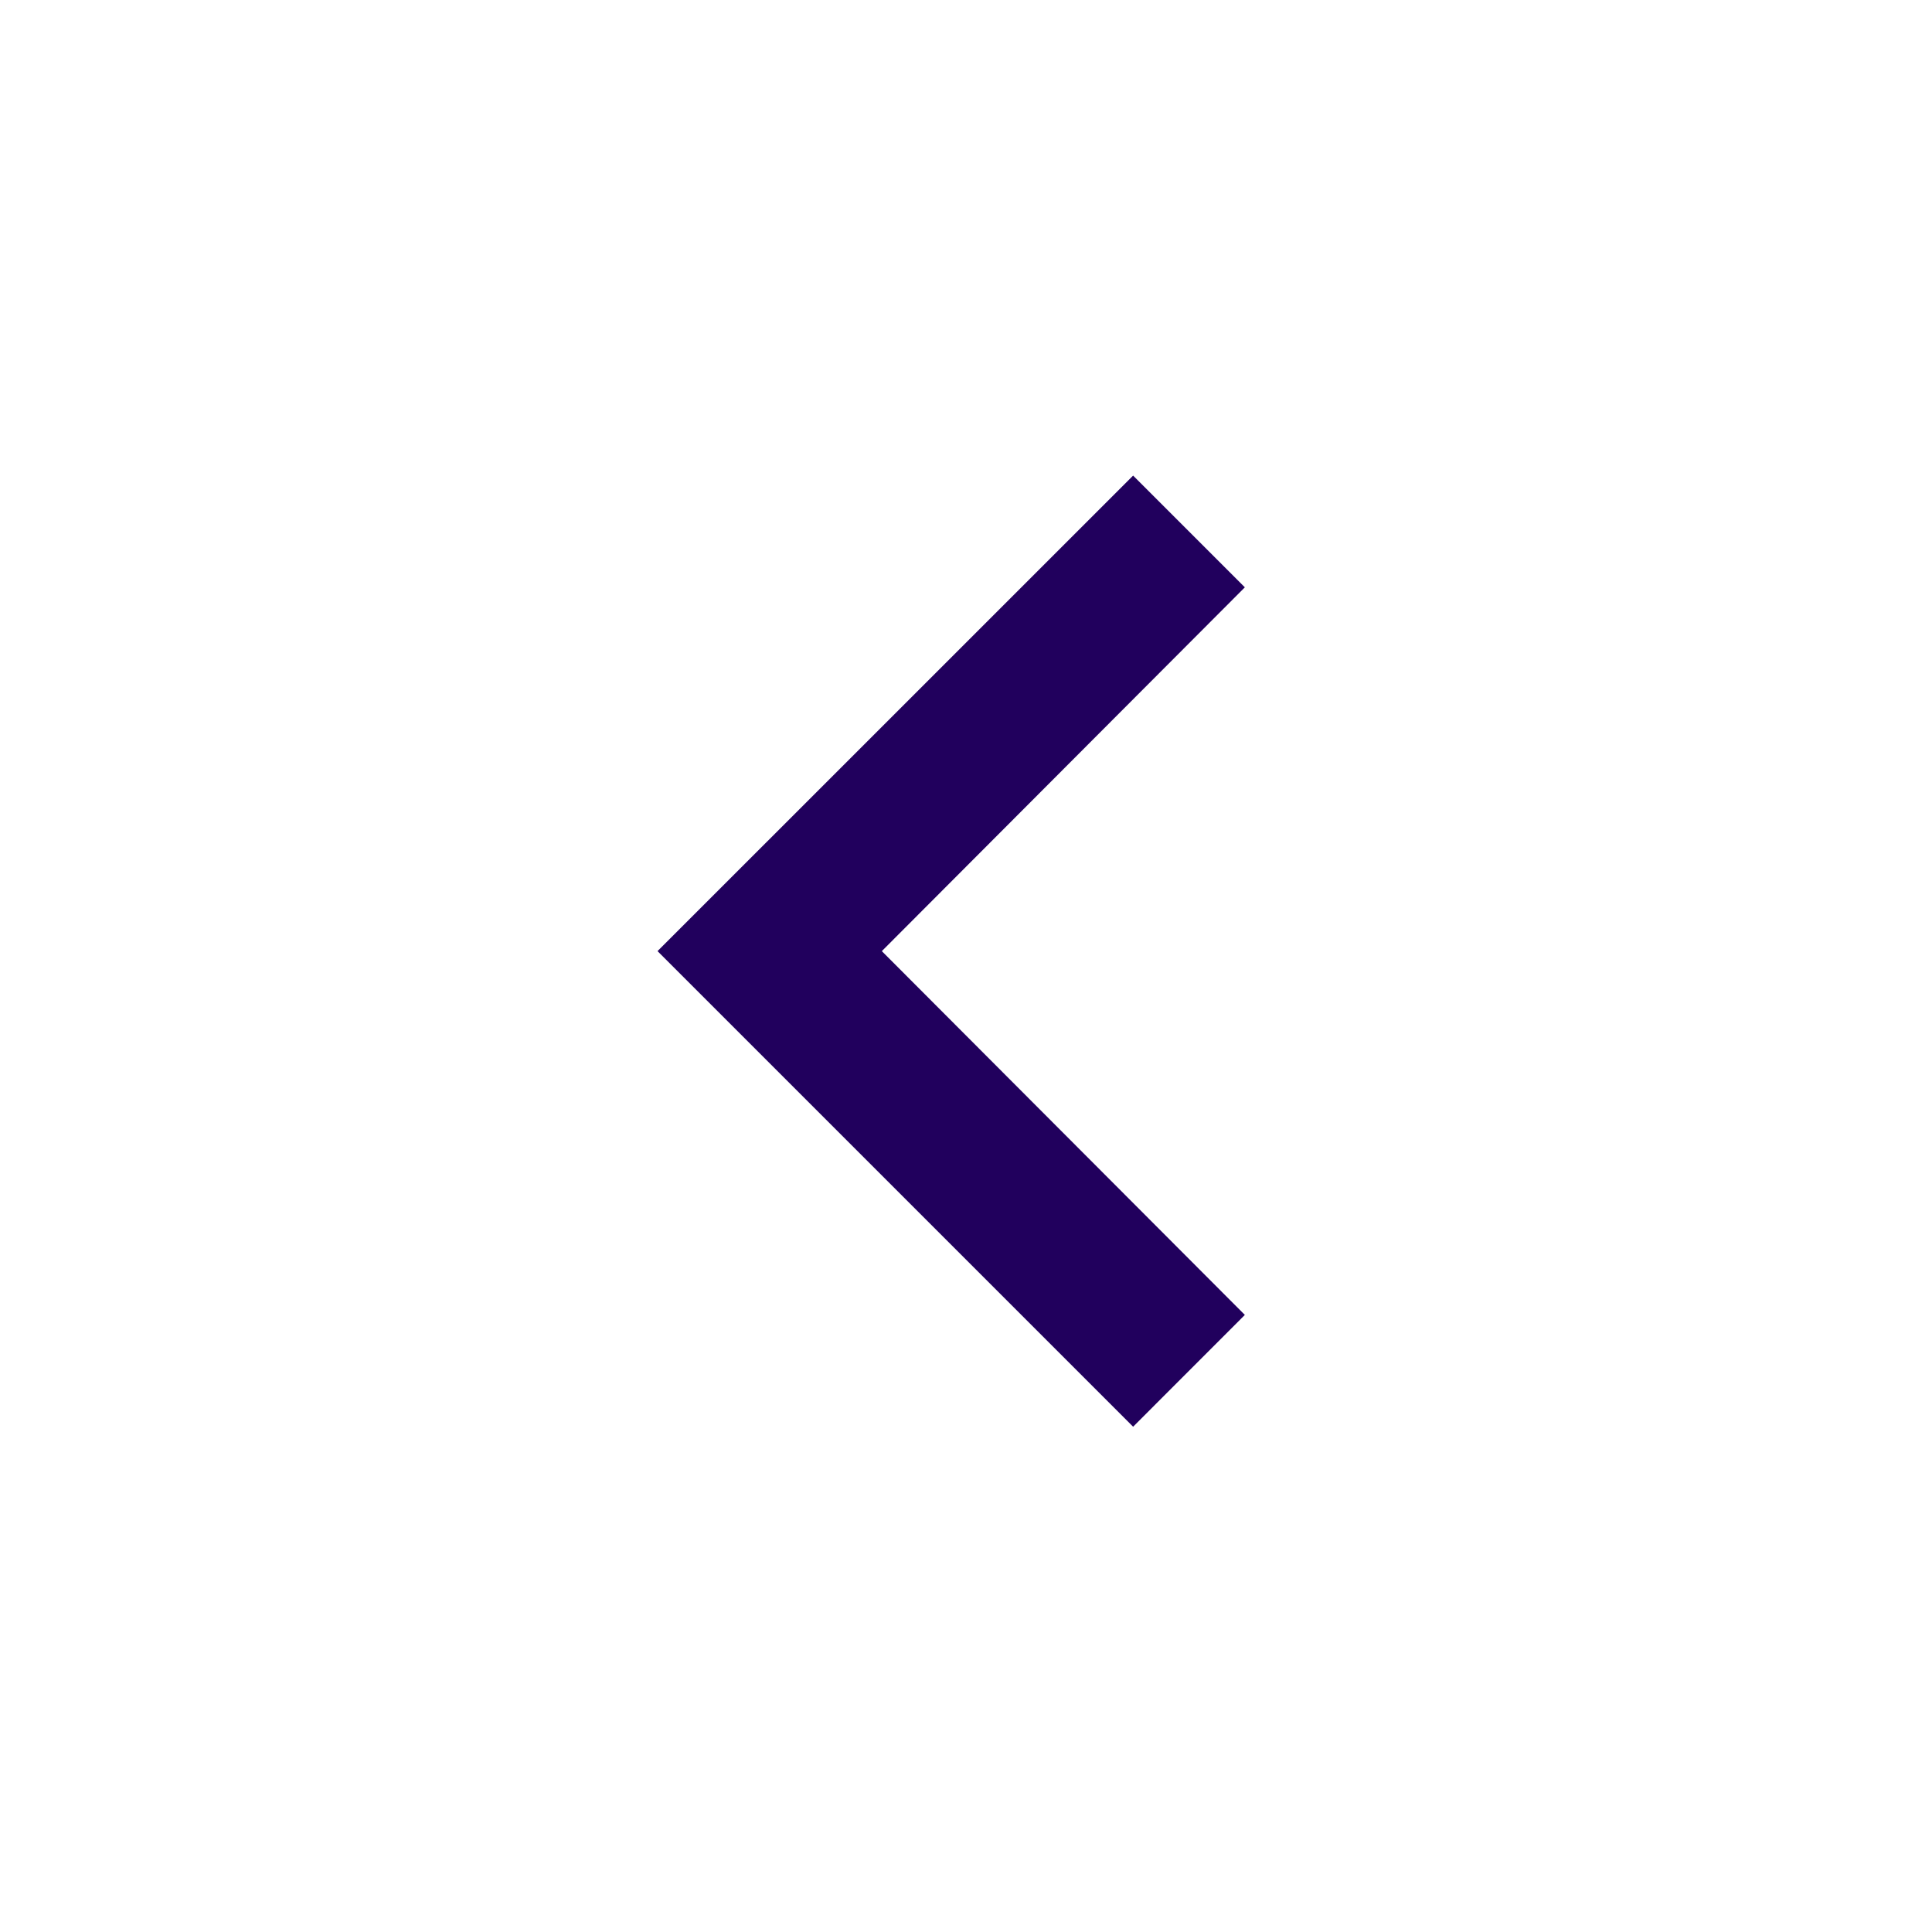 <svg width="30" height="30" viewBox="0 0 30 30" fill="none" xmlns="http://www.w3.org/2000/svg">
<g id="Icons/navigate_next">
<path id="icon" d="M17.595 22.154L19.33 20.418L13.693 14.769L19.33 9.12L17.595 7.385L10.21 14.769L17.595 22.154Z" fill="#21005D"/>
</g>
</svg>
